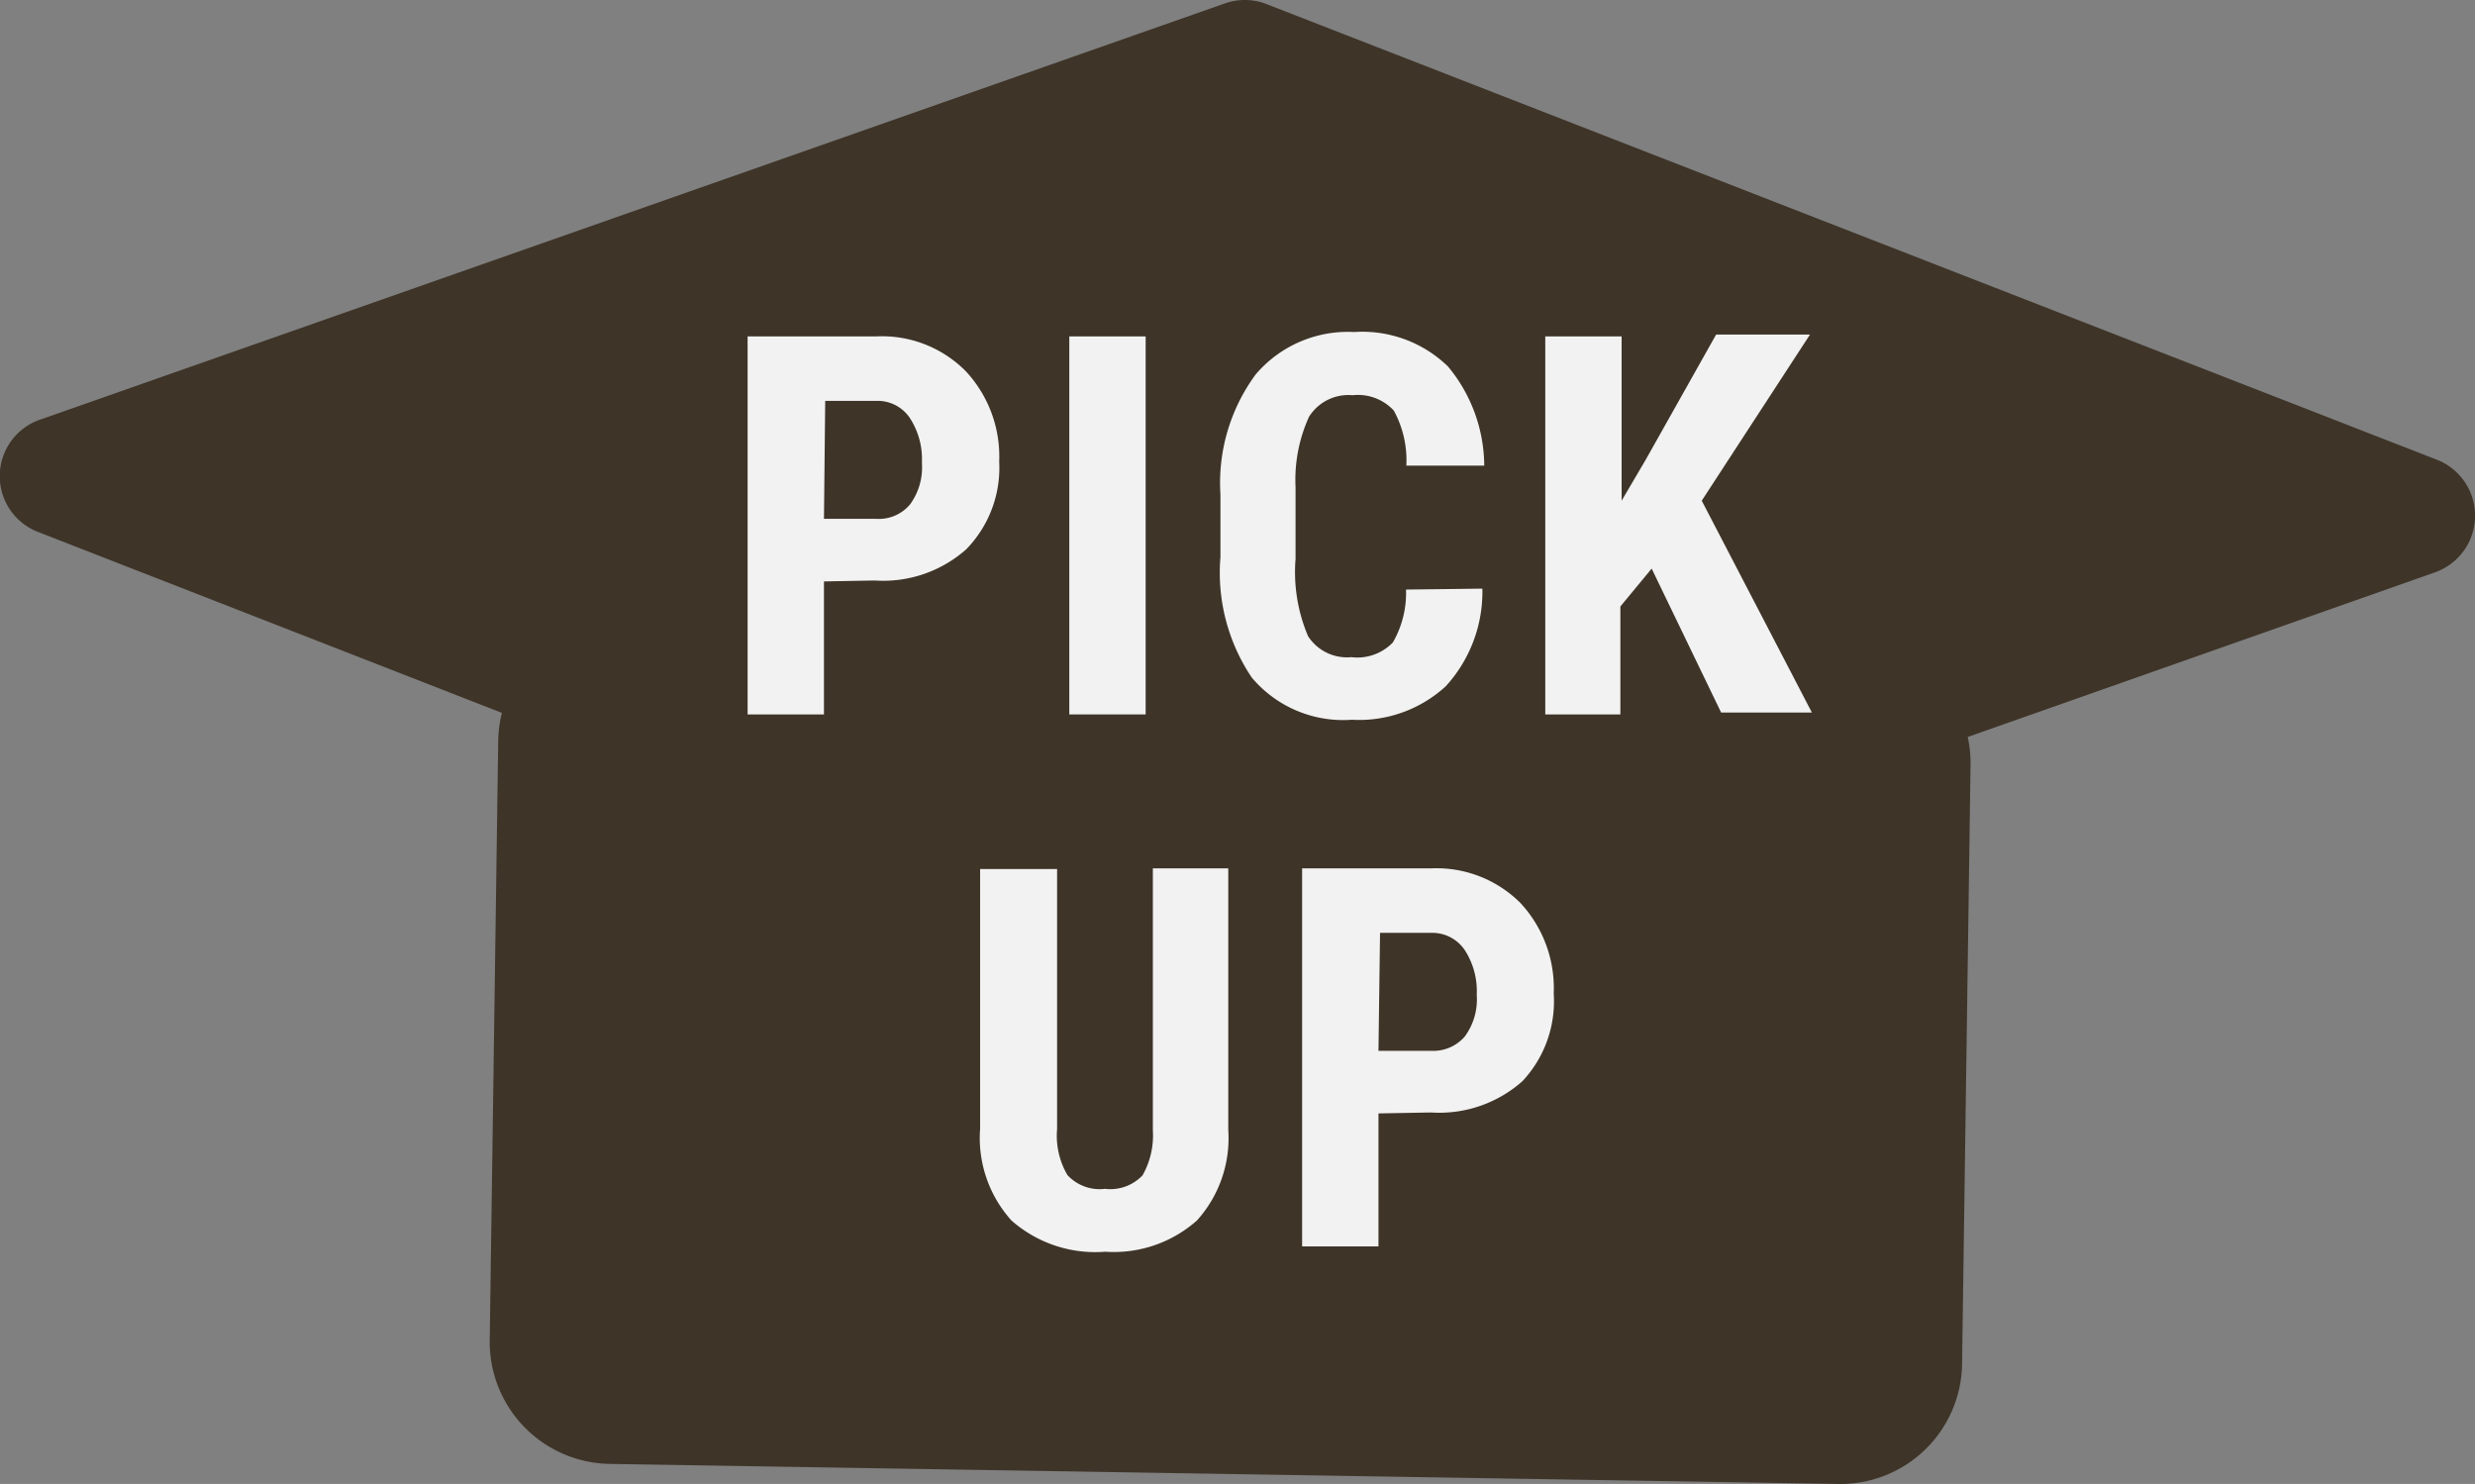 <svg xmlns="http://www.w3.org/2000/svg" viewBox="0 0 79.09 47.42"><rect x="0" y="0" width="79.09" height="47.42" fill="#808080" stroke="none"/><defs><style>.cls-1{fill:#3e3428;}.cls-2{fill:#f2f2f2;}</style></defs><g id="Layer_2" data-name="Layer 2"><g id="layout"><path class="cls-1" d="M40.47.13l37.4,14.56a1.92,1.92,0,0,1-.06,3.6L40,31.61a1.9,1.9,0,0,1-1.33,0L1.22,17a1.91,1.91,0,0,1,.06-3.59L39.14.11A1.9,1.9,0,0,1,40.47.13Z"/><path class="cls-1" d="M58.7,47.42l-39.22-.64a3.9,3.9,0,0,1-3.83-4l.27-19.09a3.89,3.89,0,0,1,4-3.84l39.21.64a3.9,3.9,0,0,1,3.84,3.95l-.27,19.09A3.89,3.89,0,0,1,58.7,47.42Z"/><path class="cls-2" d="M26.33,18.58v4.25H23.89V10.75H28a3.77,3.77,0,0,1,2.86,1.11,4,4,0,0,1,1.07,2.89,3.73,3.73,0,0,1-1.05,2.8,4,4,0,0,1-2.93,1Zm0-2H28a1.3,1.3,0,0,0,1.08-.46,2,2,0,0,0,.38-1.33,2.41,2.41,0,0,0-.39-1.44,1.24,1.24,0,0,0-1-.54h-1.7Z"/><path class="cls-2" d="M36.61,22.83H34.17V10.75h2.44Z"/><path class="cls-2" d="M47.37,18.81a4.47,4.47,0,0,1-1.17,3.12,4.09,4.09,0,0,1-3,1.07A3.81,3.81,0,0,1,40,21.65,6,6,0,0,1,39,17.8v-2a5.84,5.84,0,0,1,1.13-3.84,3.87,3.87,0,0,1,3.14-1.35,3.93,3.93,0,0,1,3,1.1,5,5,0,0,1,1.16,3.17H44.94a3.31,3.31,0,0,0-.4-1.76,1.56,1.56,0,0,0-1.32-.49,1.48,1.48,0,0,0-1.39.69,4.86,4.86,0,0,0-.43,2.25v2.29a5.24,5.24,0,0,0,.4,2.47,1.48,1.48,0,0,0,1.38.67,1.58,1.58,0,0,0,1.33-.47,3.16,3.16,0,0,0,.42-1.69Z"/><path class="cls-2" d="M52.78,18.17l-1,1.21v3.45H49.38V10.75h2.44V16l.77-1.31,2.25-4h3l-3.46,5.31,3.52,6.77H55Z"/><path class="cls-2" d="M39.25,27.75v8.36a3.92,3.92,0,0,1-1,2.89,4,4,0,0,1-2.93,1,4.05,4.05,0,0,1-3-1,3.94,3.94,0,0,1-1-2.93v-8.3h2.46v8.31a2.49,2.49,0,0,0,.33,1.47,1.4,1.4,0,0,0,1.2.44,1.42,1.42,0,0,0,1.2-.43,2.58,2.58,0,0,0,.33-1.44V27.75Z"/><path class="cls-2" d="M44.05,35.58v4.25H41.61V27.75h4.12a3.79,3.79,0,0,1,2.86,1.11,4,4,0,0,1,1.06,2.89,3.73,3.73,0,0,1-1,2.8,4,4,0,0,1-2.92,1Zm0-2h1.68a1.33,1.33,0,0,0,1.08-.46,2,2,0,0,0,.38-1.33,2.41,2.41,0,0,0-.39-1.44,1.25,1.25,0,0,0-1-.54h-1.7Z"/></g></g></svg>